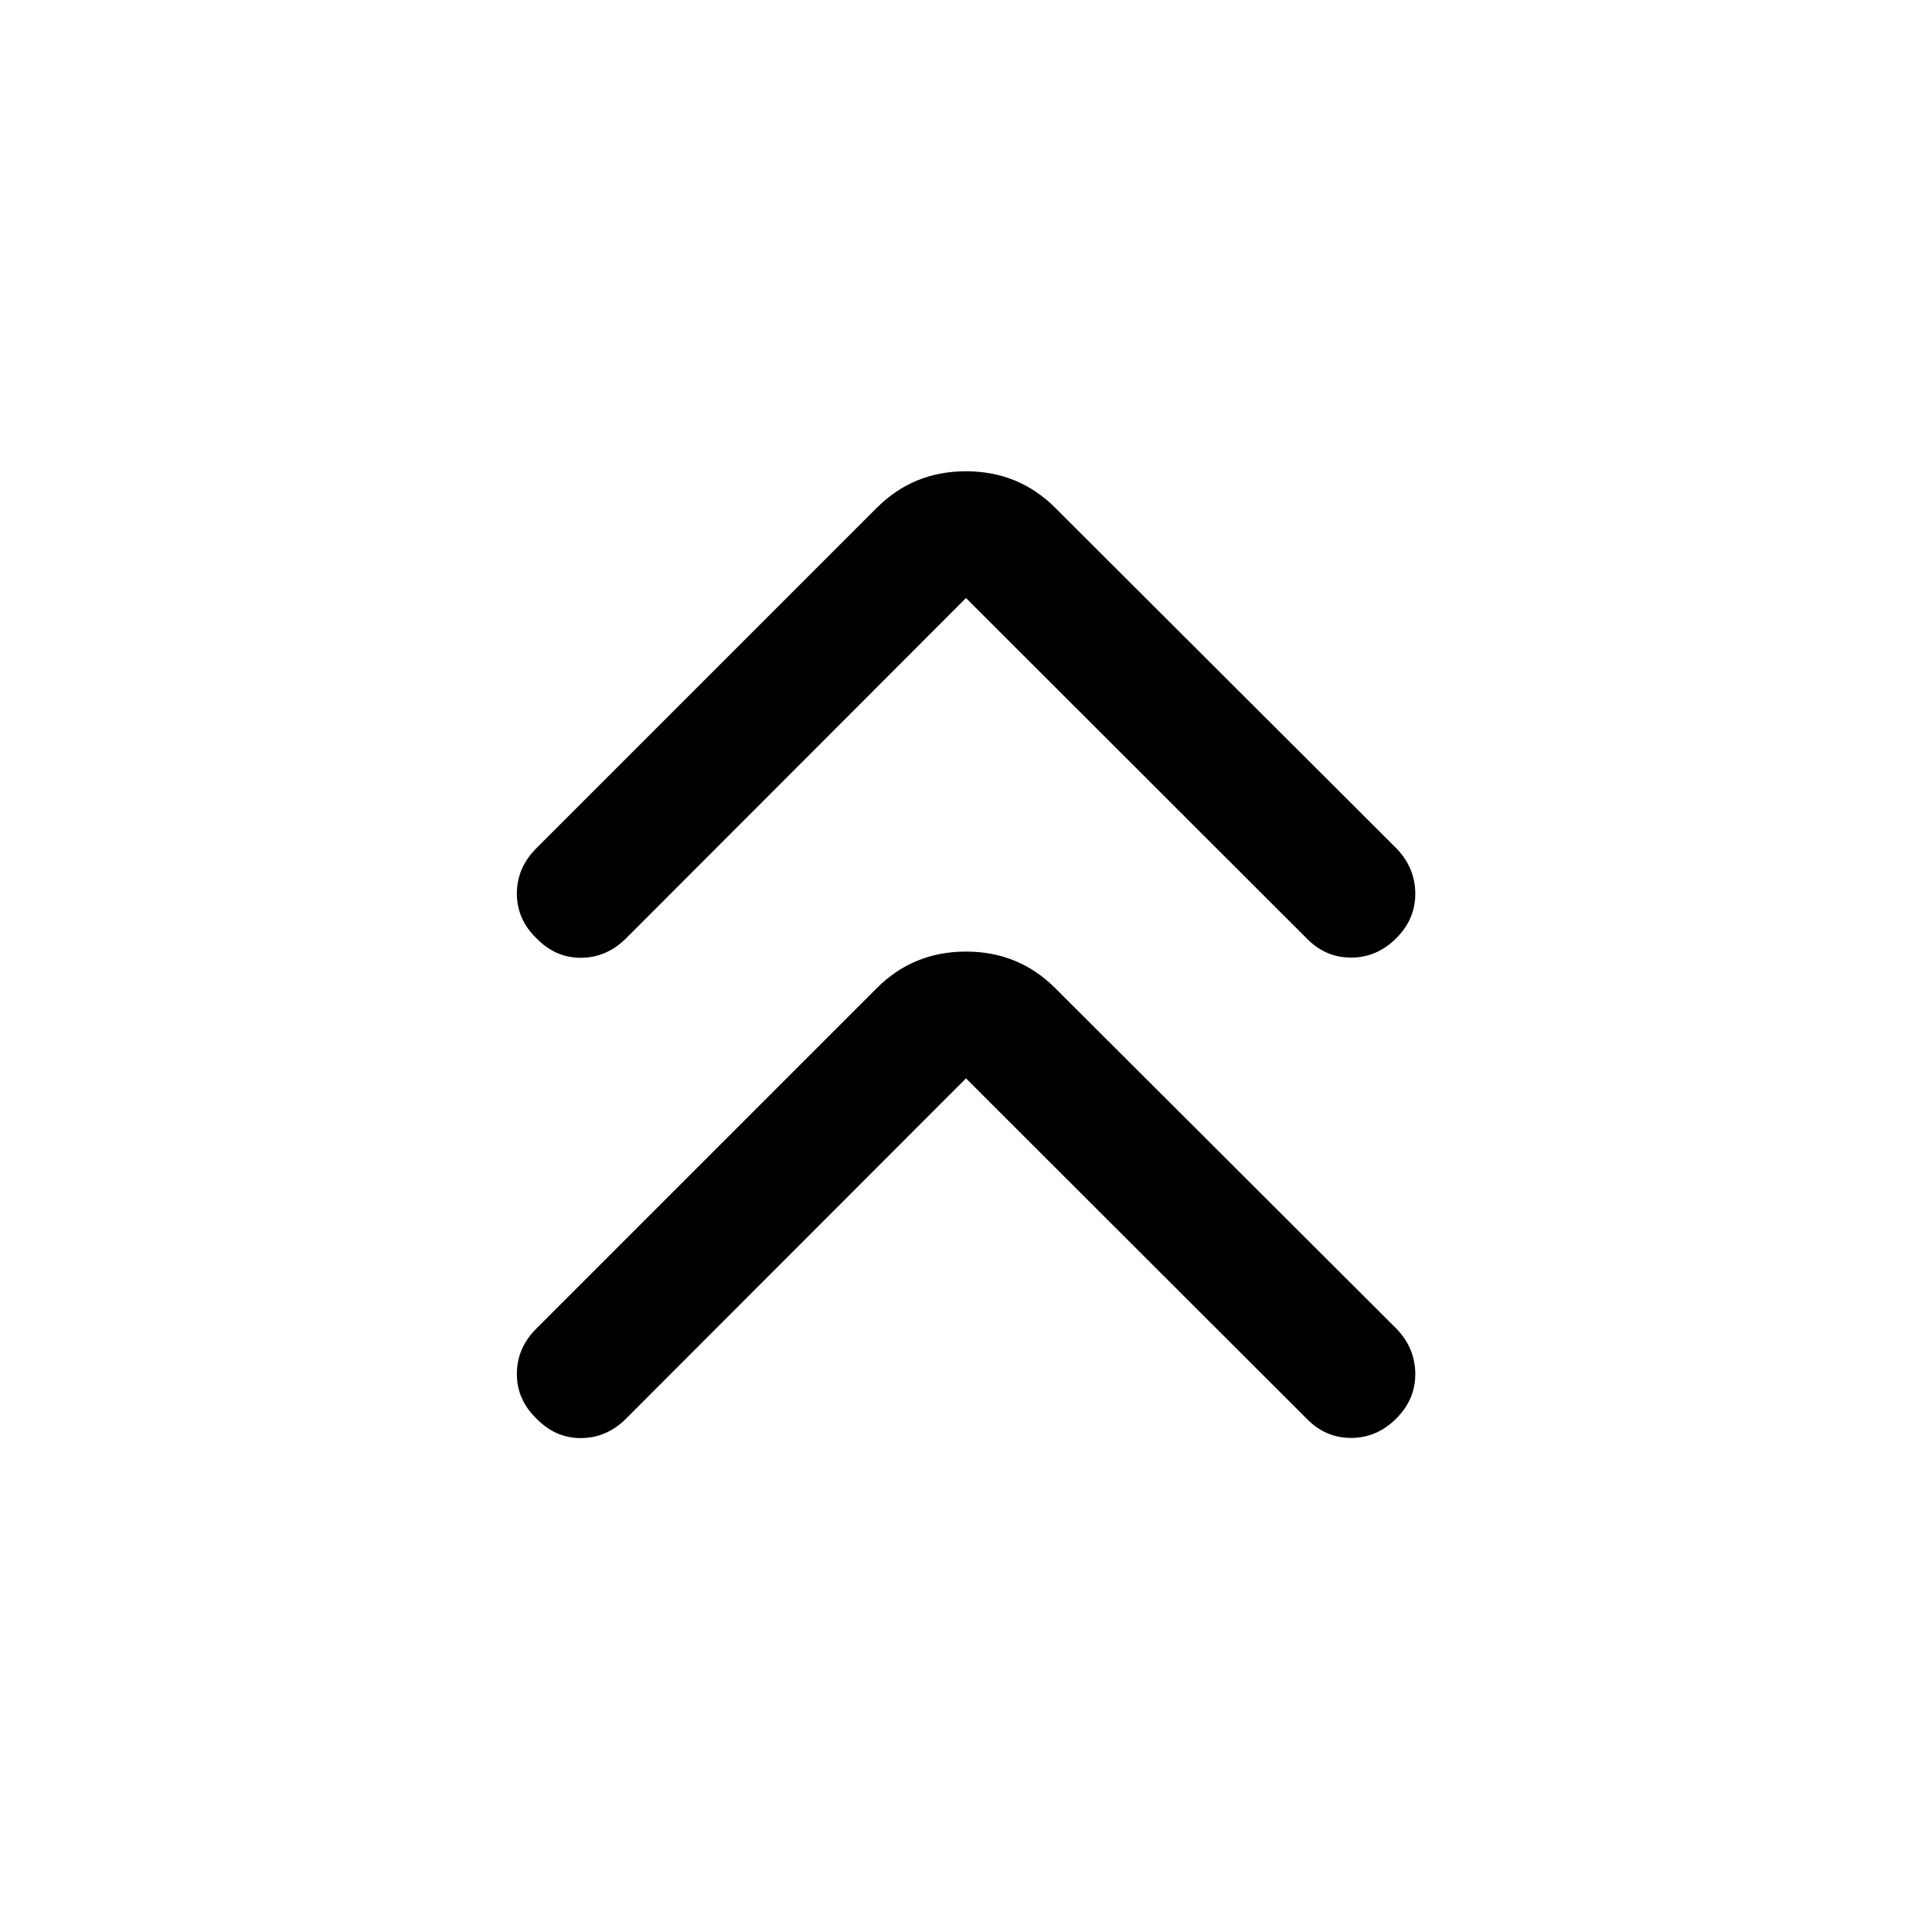 <svg xmlns="http://www.w3.org/2000/svg" height="40" viewBox="0 -960 960 960" width="40"><path d="m480-424.17-168.83 169q-9.67 9.67-22.42 9.75-12.75.09-22.25-9.75-9.67-9.33-9.67-22.16 0-12.84 9.67-22.5L435.67-469q18.16-18.17 44.33-18.17 26.17 0 44.33 18.17l169.5 169.17q9.34 9.66 9.42 22.41.08 12.75-9.42 22.25-9.66 9.67-22.5 9.67-12.83 0-22.16-9.67L480-424.17Zm0-238.66-168.83 169q-9.67 9.66-22.42 9.75-12.75.08-22.25-9.75-9.67-9.34-9.67-22.17 0-12.83 9.67-22.5l169.17-169.17q18.16-18.16 44.33-18.16 26.17 0 44.33 18.16l169.5 169.17q9.34 9.67 9.42 22.42.08 12.75-9.42 22.25-9.66 9.66-22.5 9.66-12.83 0-22.16-9.66L480-662.83Z"/></svg>